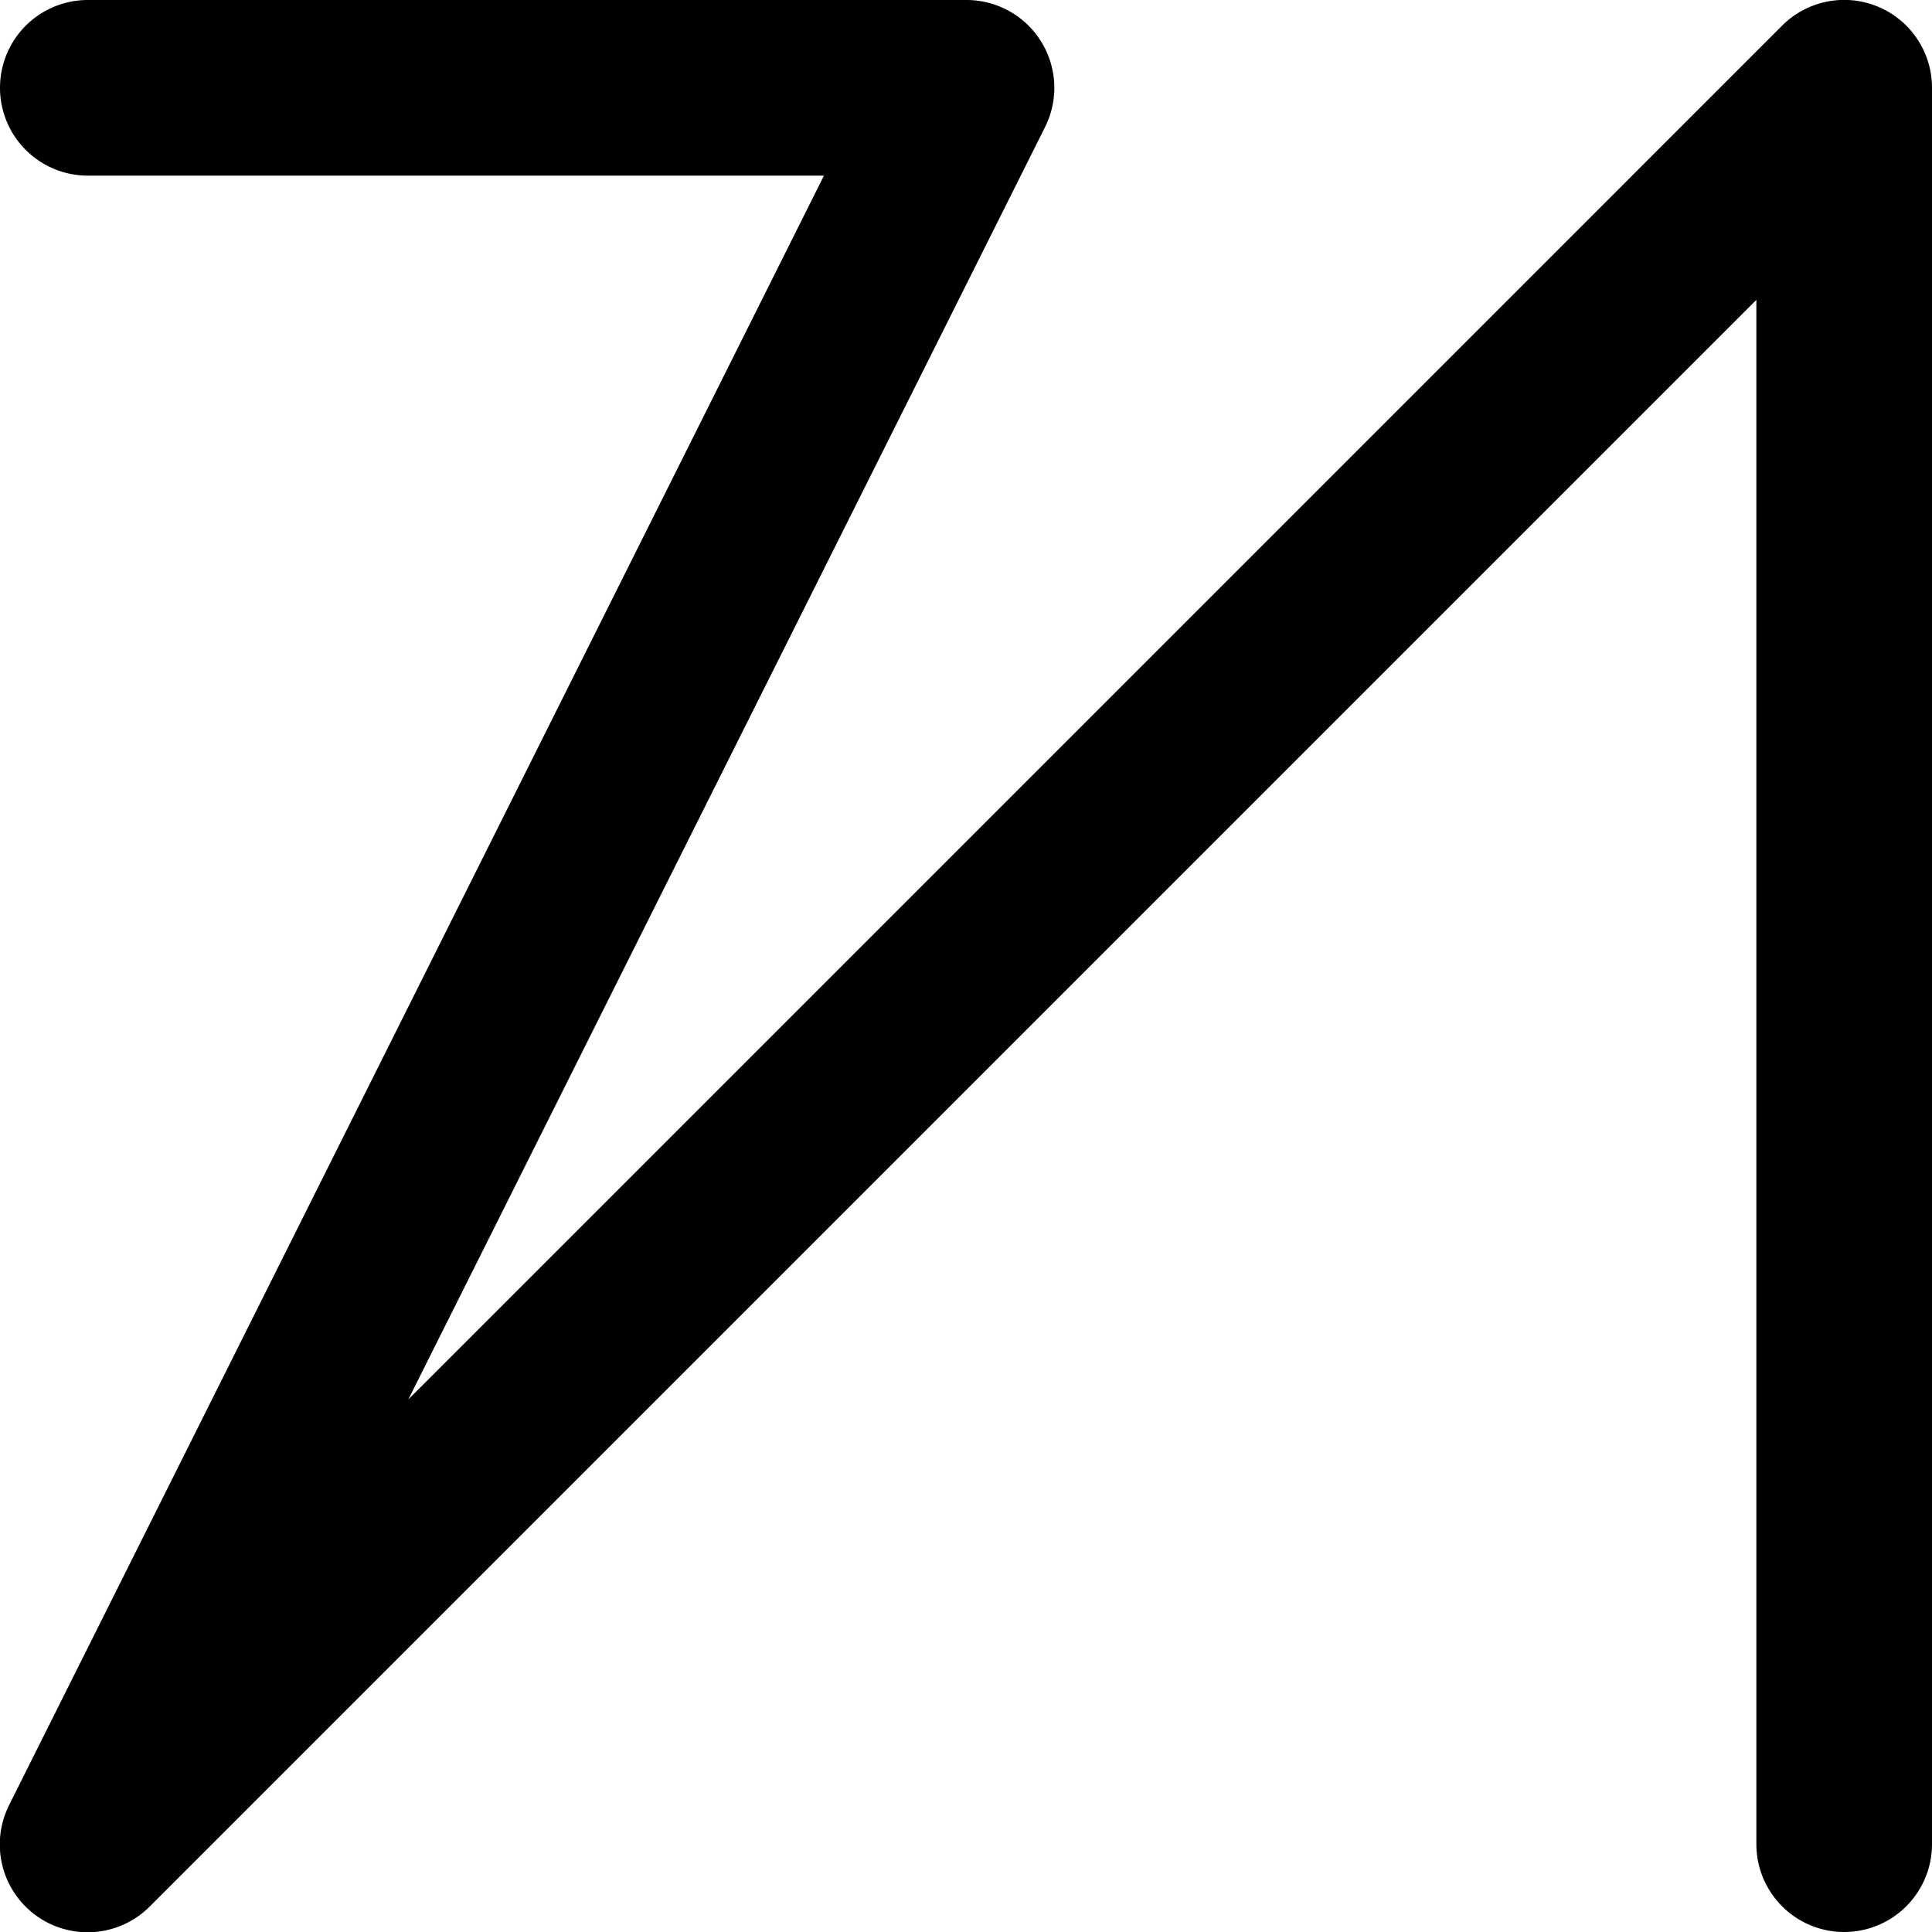 <svg xmlns="http://www.w3.org/2000/svg" viewBox="0 0 88 88"><title>glyph-n_1</title><g id="Layer_2" data-name="Layer 2"><g id="Layer_5" data-name="Layer 5"><path d="M85.53.3a4,4,0,0,0-4.36.87L18.6,63.74l29-57.95A4,4,0,0,0,44,0H4A4,4,0,0,0,4,8H37.53L.42,82.21a4,4,0,0,0,6.41,4.62L80,13.66V84a4,4,0,0,0,8,0V4A4,4,0,0,0,85.53.3Z"/></g></g></svg>